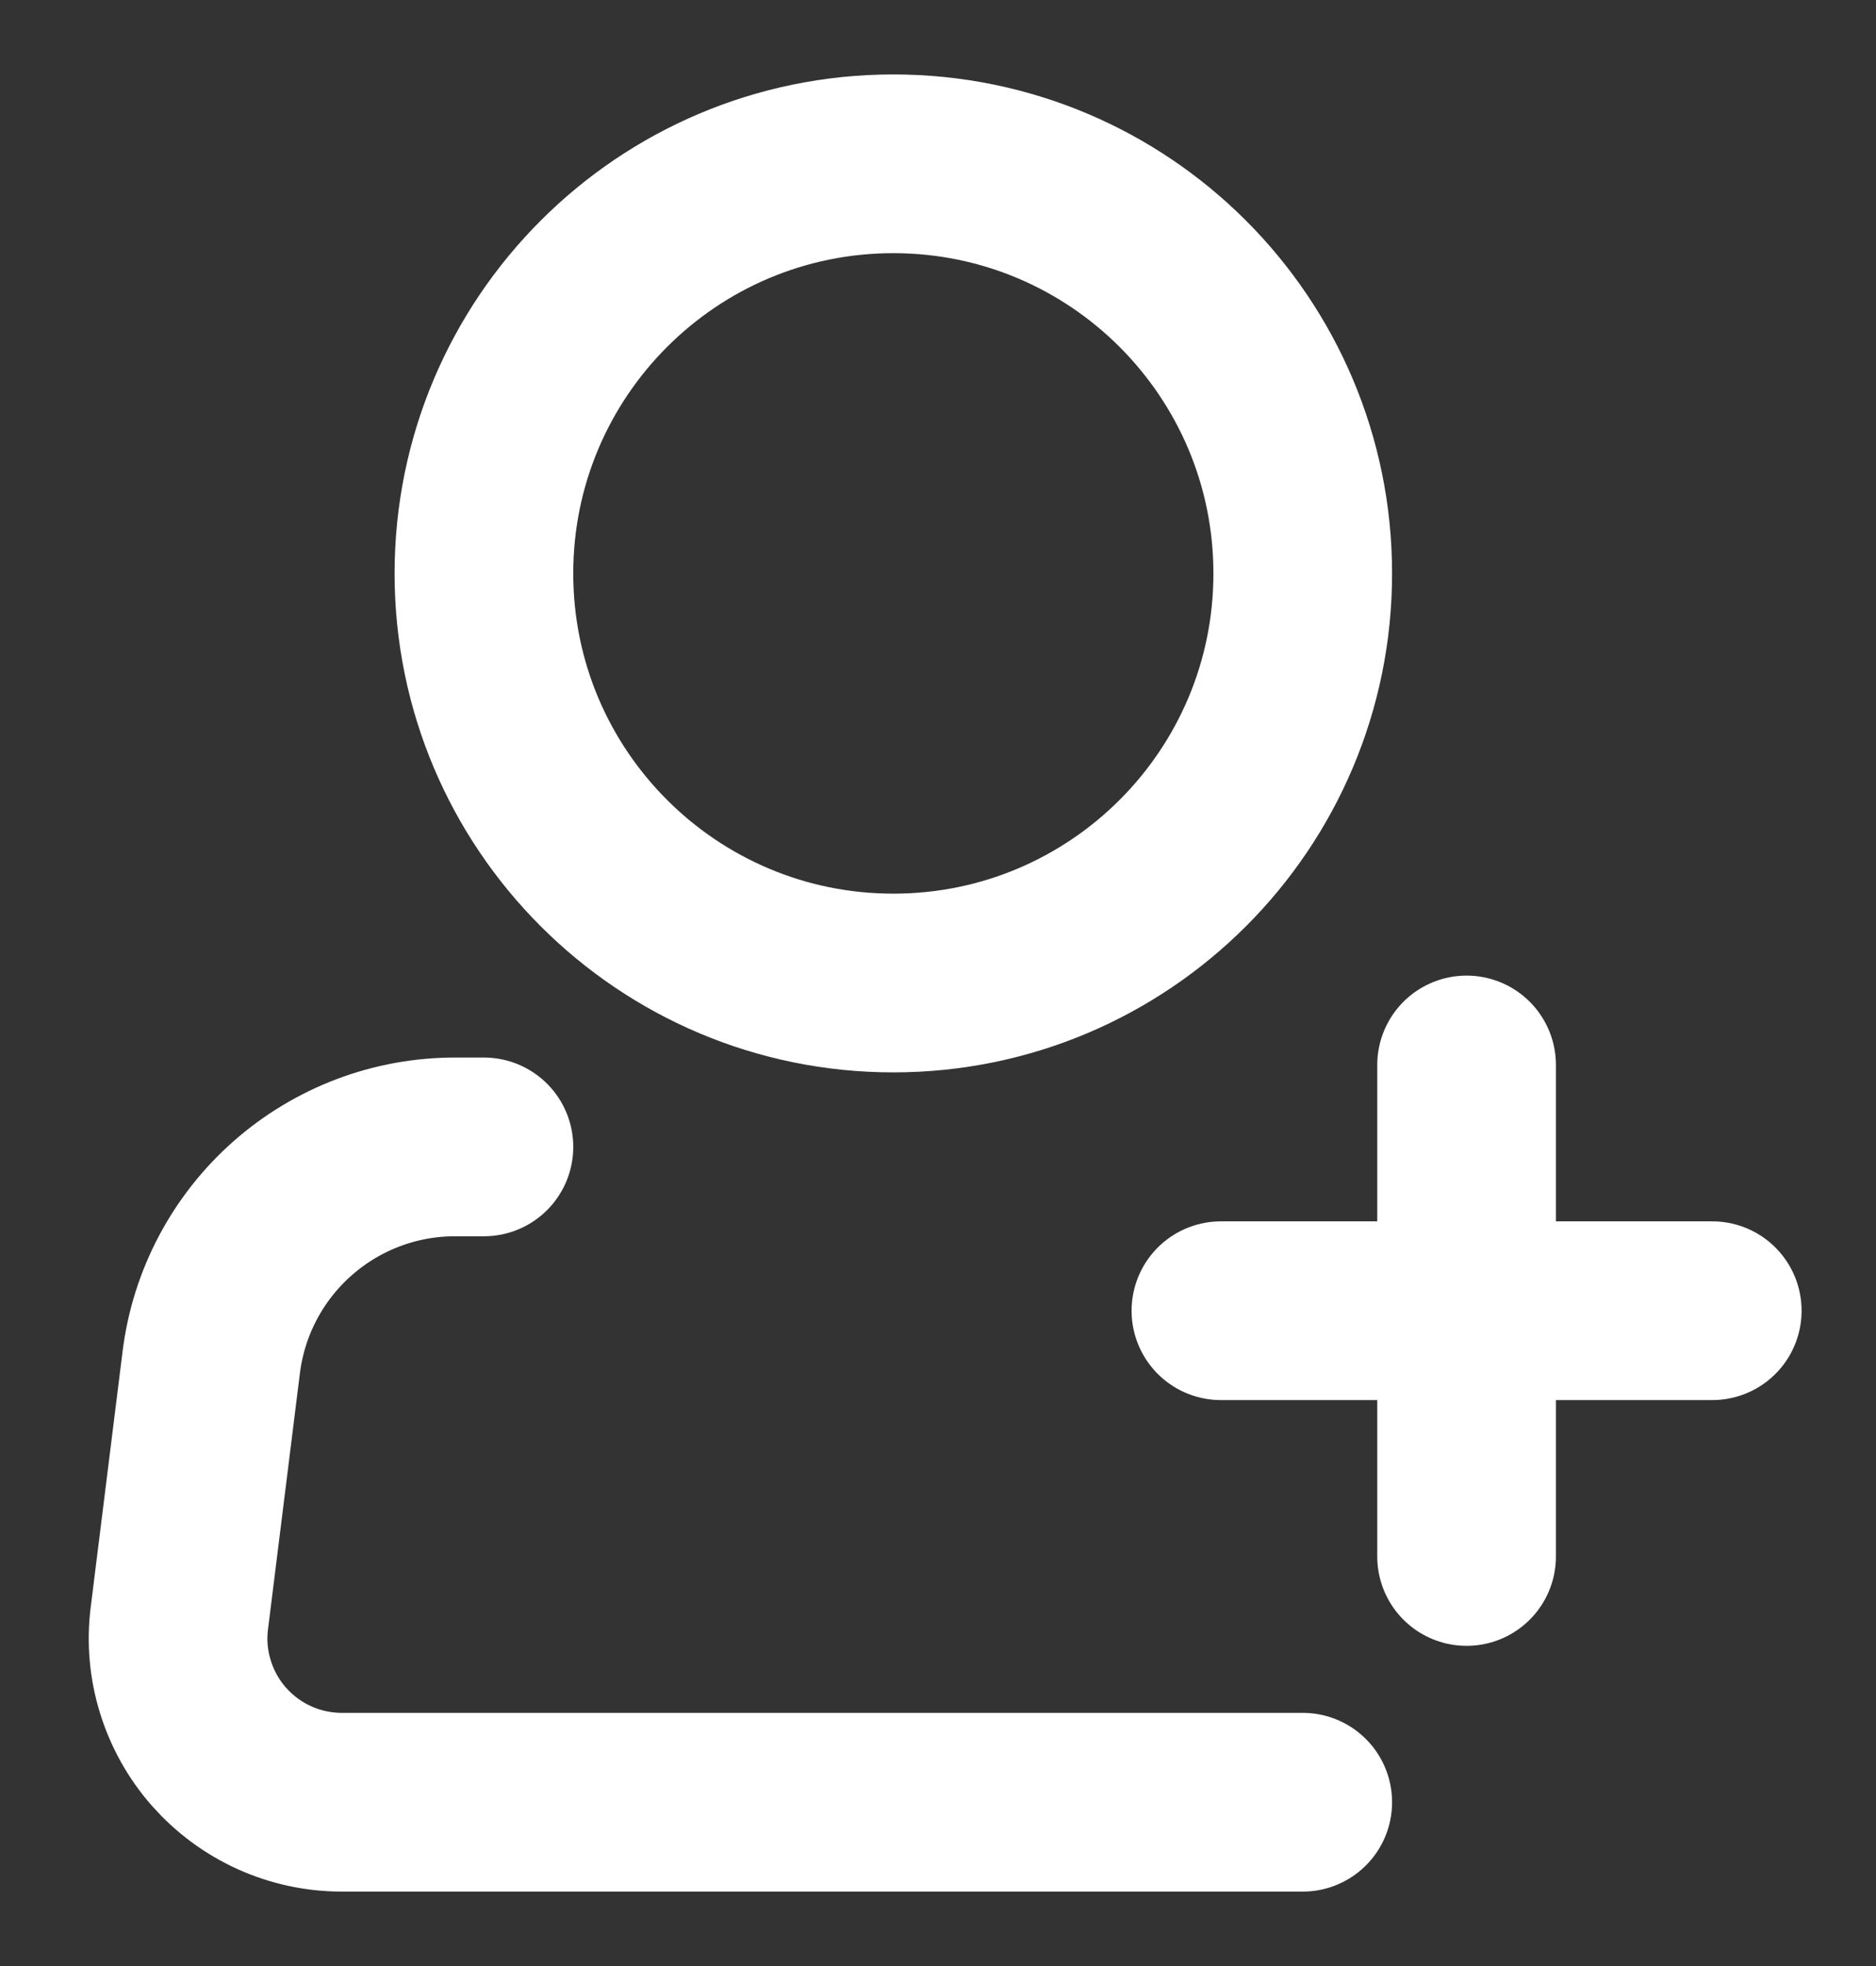 <svg width="21" height="22" viewBox="0 0 21 22" fill="none" xmlns="http://www.w3.org/2000/svg">
<rect x="0" y="0" width="21" height="22" fill="#333333" stroke="none"/>
<path d="M10 11C12.531 11 14.583 8.948 14.583 6.417C14.583 3.886 12.531 1.833 10 1.833C7.469 1.833 5.417 3.886 5.417 6.417C5.417 8.948 7.469 11 10 11Z" stroke="white" stroke-width="2"/>
<path d="M14.583 20.167H3.827C3.567 20.167 3.31 20.112 3.073 20.005C2.836 19.898 2.625 19.742 2.452 19.547C2.28 19.352 2.152 19.123 2.075 18.874C1.998 18.626 1.975 18.364 2.008 18.106L2.365 15.242C2.448 14.577 2.772 13.965 3.274 13.522C3.777 13.078 4.424 12.833 5.095 12.834H5.417" stroke="white" stroke-width="2" stroke-linecap="round" stroke-linejoin="round"/>
<path d="M16.417 11.917V17.417" stroke="white" stroke-width="2" stroke-linecap="round" stroke-linejoin="round"/>
<path d="M13.667 14.667H19.167" stroke="white" stroke-width="2" stroke-linecap="round" stroke-linejoin="round"/>
</svg>
